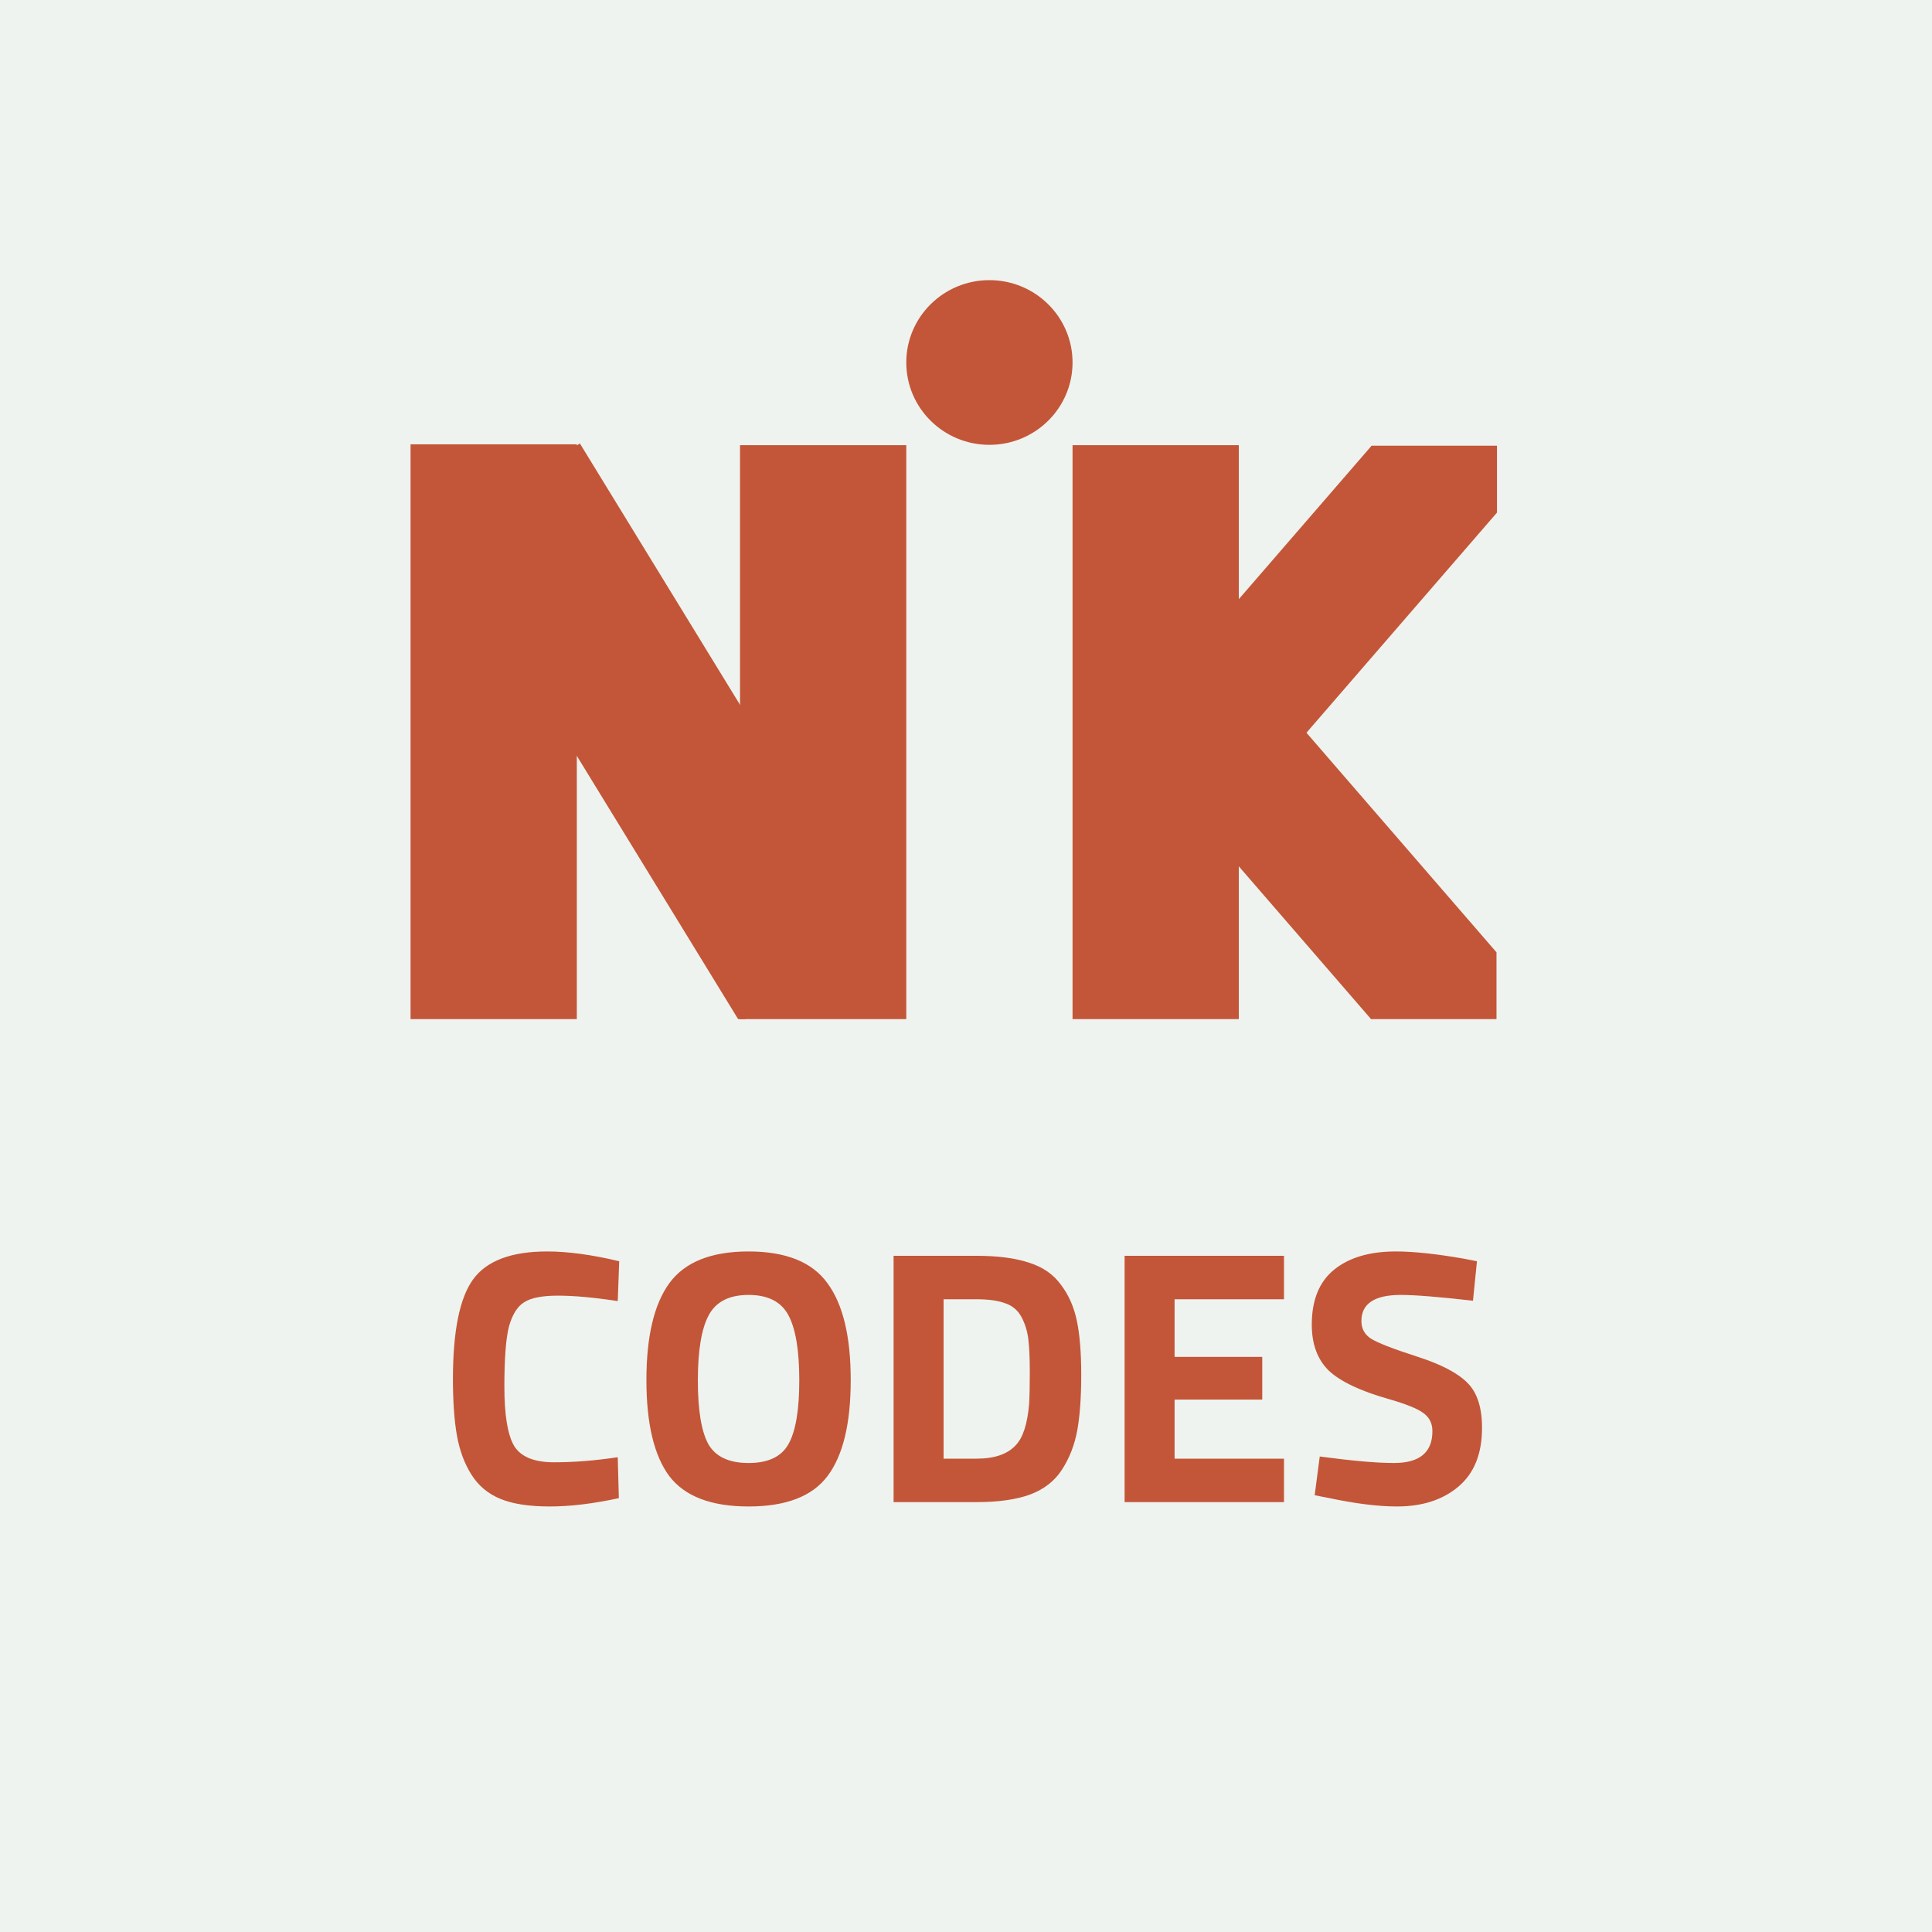 <svg width="800" height="800" viewBox="0 0 800 800" fill="none" xmlns="http://www.w3.org/2000/svg">
<rect width="800" height="800" fill="#EFF3EF"/>
<g clip-path="url(#clip0_29_2)">
<path d="M238.848 183.982H170V422.921H238.848V183.982Z" fill="#C35638"/>
<path d="M240.121 183.629L181.266 219.015L306.424 423.275L365.279 387.889L240.121 183.629Z" fill="#C35638"/>
<path d="M375.271 184.334H306.423V423.275H375.271V184.334Z" fill="#C35638"/>
<path d="M512.966 184.334H444.119V423.275H512.966V184.334Z" fill="#C35638"/>
<path d="M619.868 212.255L567.959 184.552L444.355 327.368L496.262 355.071L619.868 212.255Z" fill="#C35638"/>
<path d="M619.67 394.337L567.761 422.042L444.158 279.224L496.067 251.521L619.67 394.337Z" fill="#C35638"/>
<path d="M409.695 184.199C428.707 184.199 444.119 168.932 444.119 150.099C444.119 131.267 428.707 116 409.695 116C390.683 116 375.271 131.267 375.271 150.099C375.271 168.932 390.683 184.199 409.695 184.199Z" fill="#C35638"/>
<path d="M619.868 184.552H567.959V212.255H619.868V184.552Z" fill="#C35638"/>
<path d="M619.67 394.337H567.761V422.042H619.67V394.337Z" fill="#C35638"/>
</g>
<path d="M256.25 620.35C245.65 622.65 236.1 623.8 227.6 623.8C219.1 623.8 212.3 622.75 207.2 620.65C202.1 618.55 198.1 615.2 195.2 610.6C192.3 606 190.3 600.6 189.2 594.4C188.1 588.2 187.55 580.4 187.55 571C187.55 551.3 190.3 537.6 195.8 529.9C201.4 522.1 211.65 518.2 226.55 518.2C235.15 518.2 245.1 519.55 256.4 522.25L255.8 538.75C245.9 537.25 237.65 536.5 231.05 536.5C224.55 536.5 219.9 537.4 217.1 539.2C214.3 540.9 212.2 544.2 210.8 549.1C209.5 554 208.85 562.35 208.85 574.15C208.85 585.95 210.2 594.15 212.9 598.75C215.7 603.25 221.2 605.5 229.4 605.5C237.7 605.5 246.5 604.8 255.8 603.4L256.25 620.35ZM293.316 598C296.316 603.2 301.866 605.8 309.966 605.8C318.066 605.8 323.566 603.2 326.466 598C329.466 592.7 330.966 583.9 330.966 571.6C330.966 559.2 329.466 550.2 326.466 544.6C323.466 539 317.966 536.2 309.966 536.2C301.966 536.2 296.466 539 293.466 544.6C290.466 550.2 288.966 559.2 288.966 571.6C288.966 583.9 290.416 592.7 293.316 598ZM342.666 611.2C336.366 619.6 325.466 623.8 309.966 623.8C294.466 623.8 283.516 619.6 277.116 611.2C270.816 602.7 267.666 589.45 267.666 571.45C267.666 553.45 270.816 540.1 277.116 531.4C283.516 522.6 294.466 518.2 309.966 518.2C325.466 518.2 336.366 522.6 342.666 531.4C349.066 540.1 352.266 553.45 352.266 571.45C352.266 589.45 349.066 602.7 342.666 611.2ZM404.368 622H370.018V520H404.368C413.168 520 420.418 520.95 426.118 522.85C431.818 524.65 436.218 527.7 439.318 532C442.518 536.2 444.718 541.2 445.918 547C447.118 552.7 447.718 560.15 447.718 569.35C447.718 578.55 447.168 586.2 446.068 592.3C444.968 598.3 442.868 603.7 439.768 608.5C436.768 613.2 432.368 616.65 426.568 618.85C420.768 620.95 413.368 622 404.368 622ZM426.118 581.5C426.318 578.3 426.418 573.9 426.418 568.3C426.418 562.6 426.218 558.05 425.818 554.65C425.418 551.25 424.468 548.15 422.968 545.35C421.468 542.55 419.218 540.65 416.218 539.65C413.318 538.55 409.368 538 404.368 538H390.718V604H404.368C411.868 604 417.318 602.1 420.718 598.3C423.618 595.2 425.418 589.6 426.118 581.5ZM465.672 622V520H531.672V538H486.372V561.85H522.672V579.55H486.372V604H531.672V622H465.672ZM580.079 536.2C569.179 536.2 563.729 539.8 563.729 547C563.729 550.2 565.079 552.65 567.779 554.35C570.479 556.05 576.779 558.5 586.679 561.7C596.679 564.9 603.679 568.55 607.679 572.65C611.679 576.65 613.679 582.85 613.679 591.25C613.679 601.95 610.429 610.05 603.929 615.55C597.429 621.05 588.929 623.8 578.429 623.8C570.629 623.8 561.079 622.6 549.779 620.2L544.379 619.15L546.479 603.1C559.879 604.9 570.129 605.8 577.229 605.8C587.829 605.8 593.129 601.4 593.129 592.6C593.129 589.4 591.879 586.9 589.379 585.1C586.979 583.3 582.129 581.35 574.829 579.25C563.229 575.95 555.029 572.05 550.229 567.55C545.529 562.95 543.179 556.6 543.179 548.5C543.179 538.3 546.279 530.7 552.479 525.7C558.679 520.7 567.179 518.2 577.979 518.2C585.379 518.2 594.779 519.2 606.179 521.2L611.579 522.25L609.929 538.6C595.829 537 585.879 536.2 580.079 536.2Z" fill="#C35638"/>
<defs>
<clipPath id="clip0_29_2">
<rect width="450" height="306" fill="white" transform="translate(170 116)"/>
</clipPath>
</defs>
</svg>

